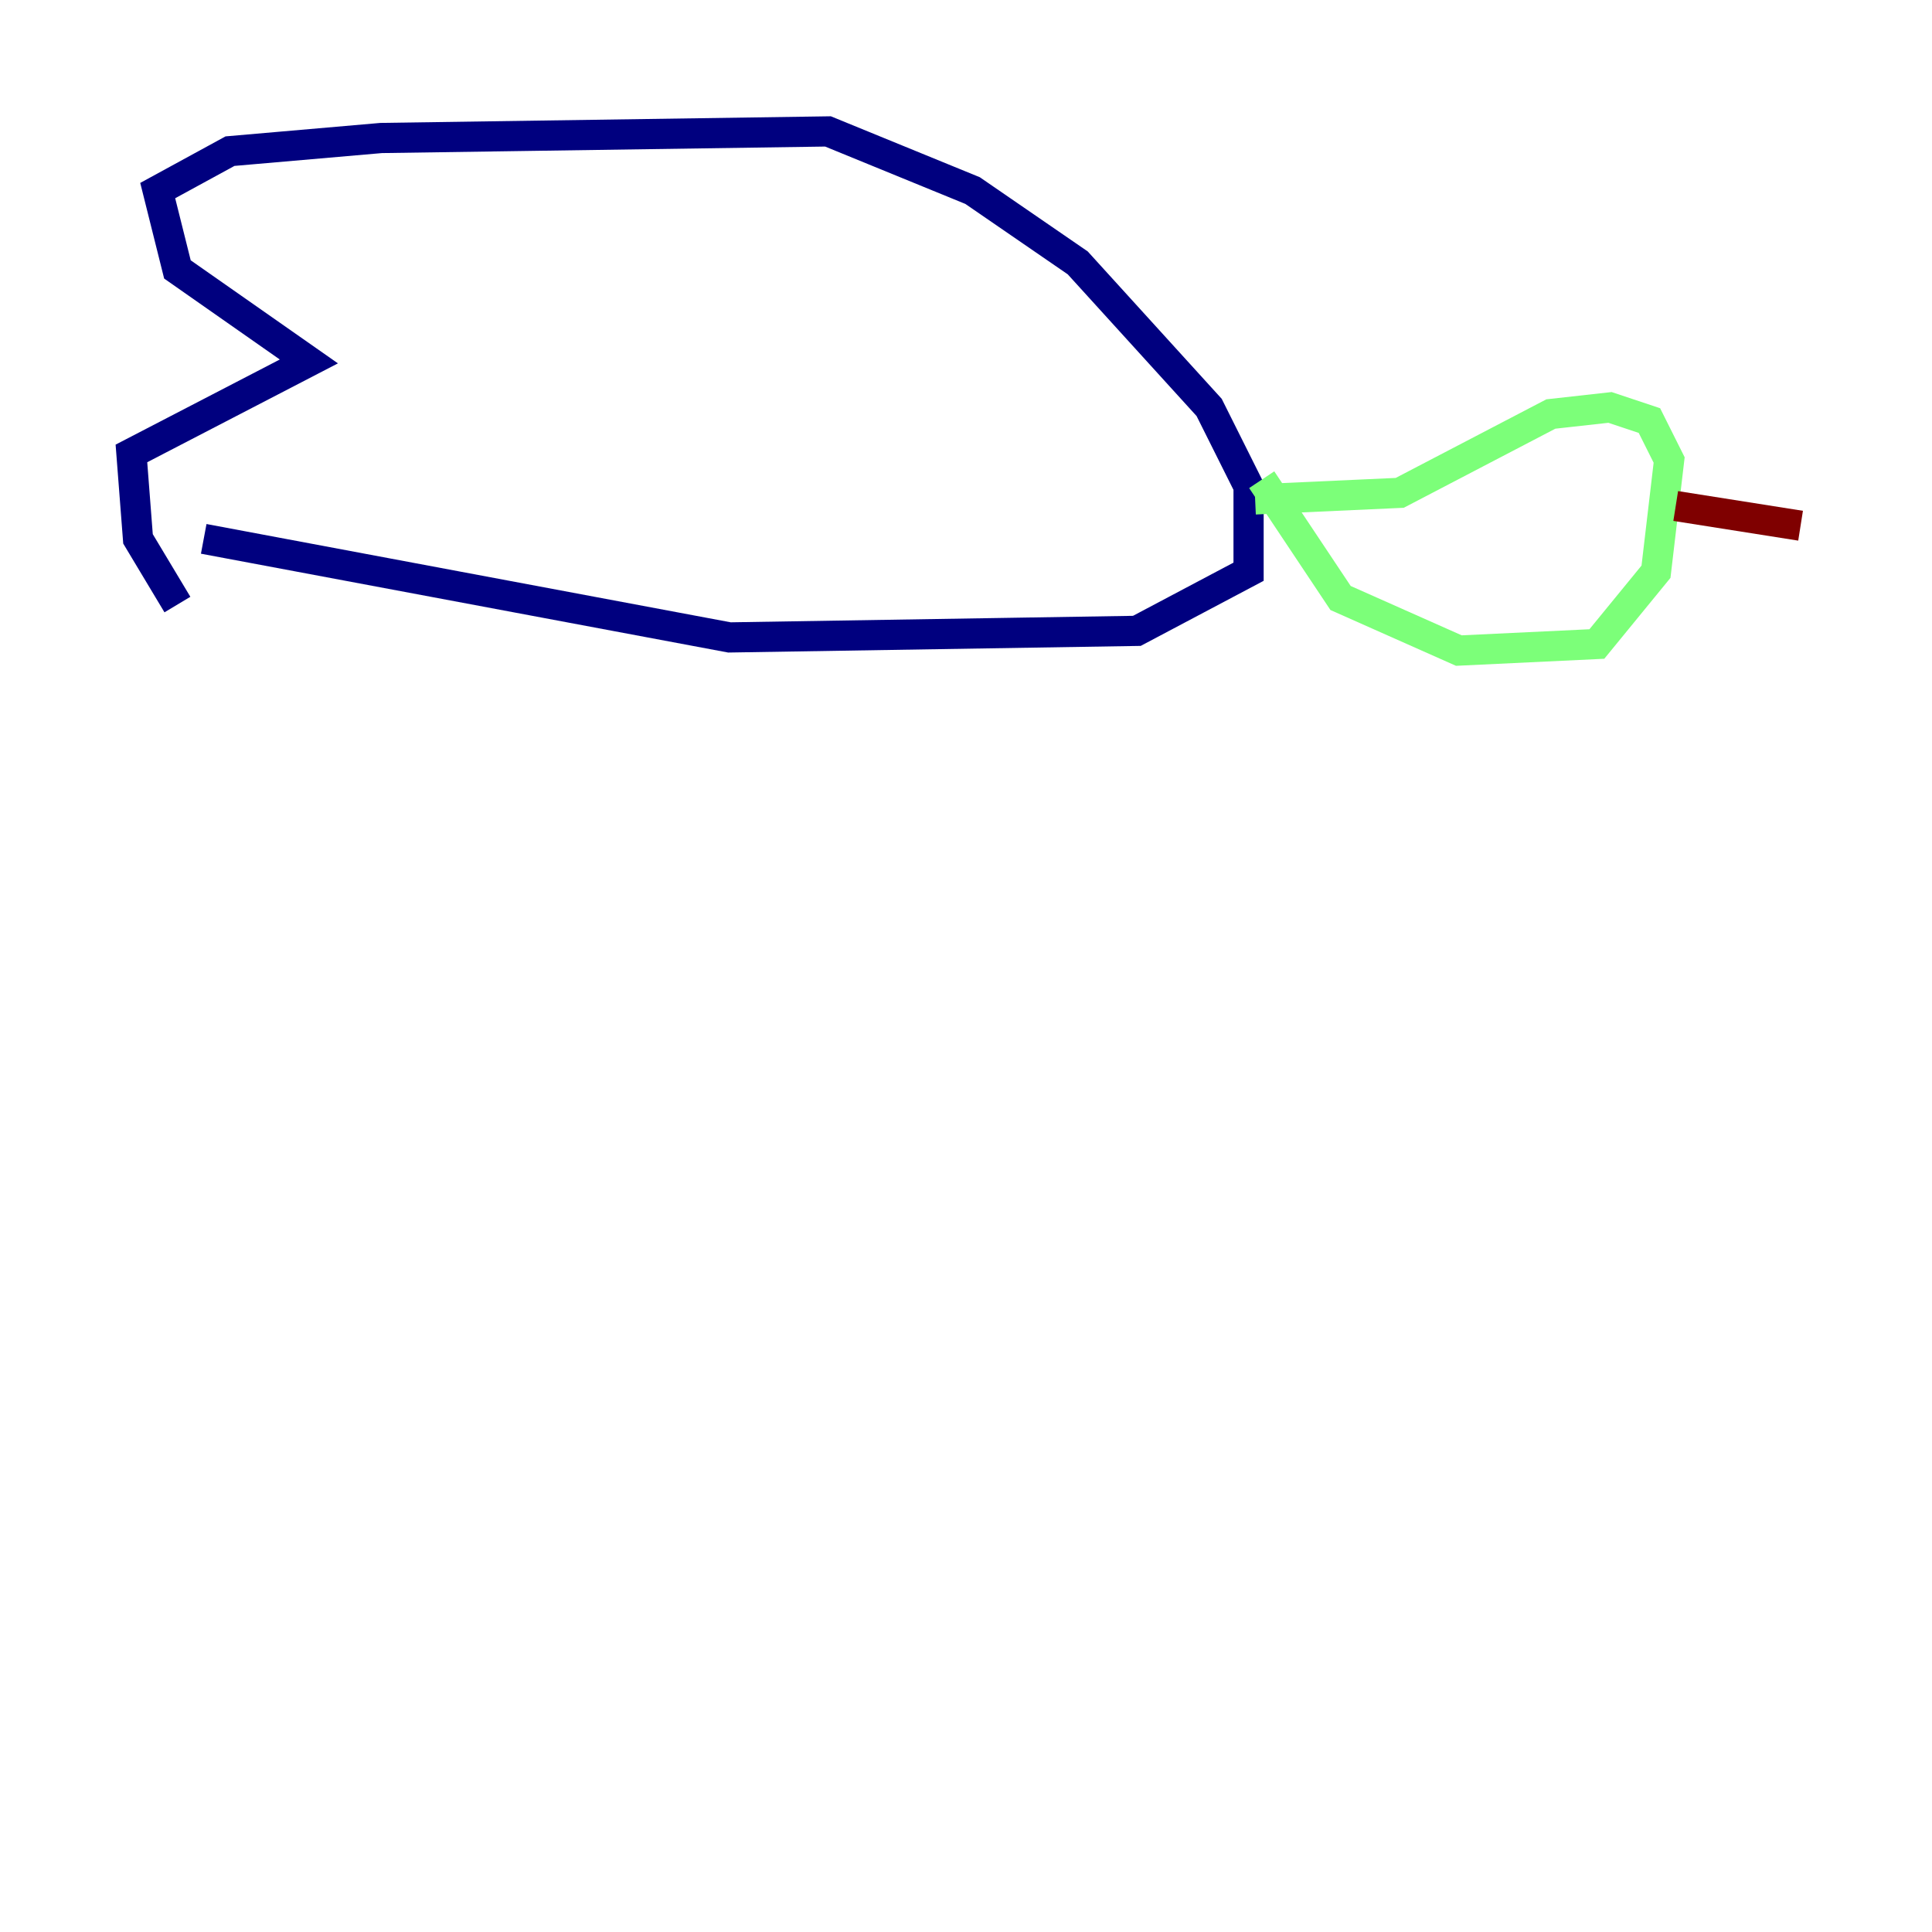 <?xml version="1.0" encoding="utf-8" ?>
<svg baseProfile="tiny" height="128" version="1.2" viewBox="0,0,128,128" width="128" xmlns="http://www.w3.org/2000/svg" xmlns:ev="http://www.w3.org/2001/xml-events" xmlns:xlink="http://www.w3.org/1999/xlink"><defs /><polyline fill="none" points="13.497,35.701 48.327,42.231 75.32,41.796 82.721,37.878 82.721,32.218 80.109,26.993 71.401,17.415 64.435,12.626 54.857,8.707 25.252,9.143 15.238,10.014 10.449,12.626 11.755,17.85 20.463,23.946 8.707,30.041 9.143,35.701 11.755,40.054" stroke="#00007f" stroke-width="2" /><polyline fill="none" points="83.156,33.088 92.735,32.653 102.748,27.429 106.667,26.993 109.279,27.864 110.585,30.476 109.714,37.878 105.796,42.667 96.653,43.102 88.816,39.619 83.592,31.782" stroke="#7cff79" stroke-width="2" /><polyline fill="none" points="111.02,33.524 119.293,34.83" stroke="#7f0000" stroke-width="2" /></svg>